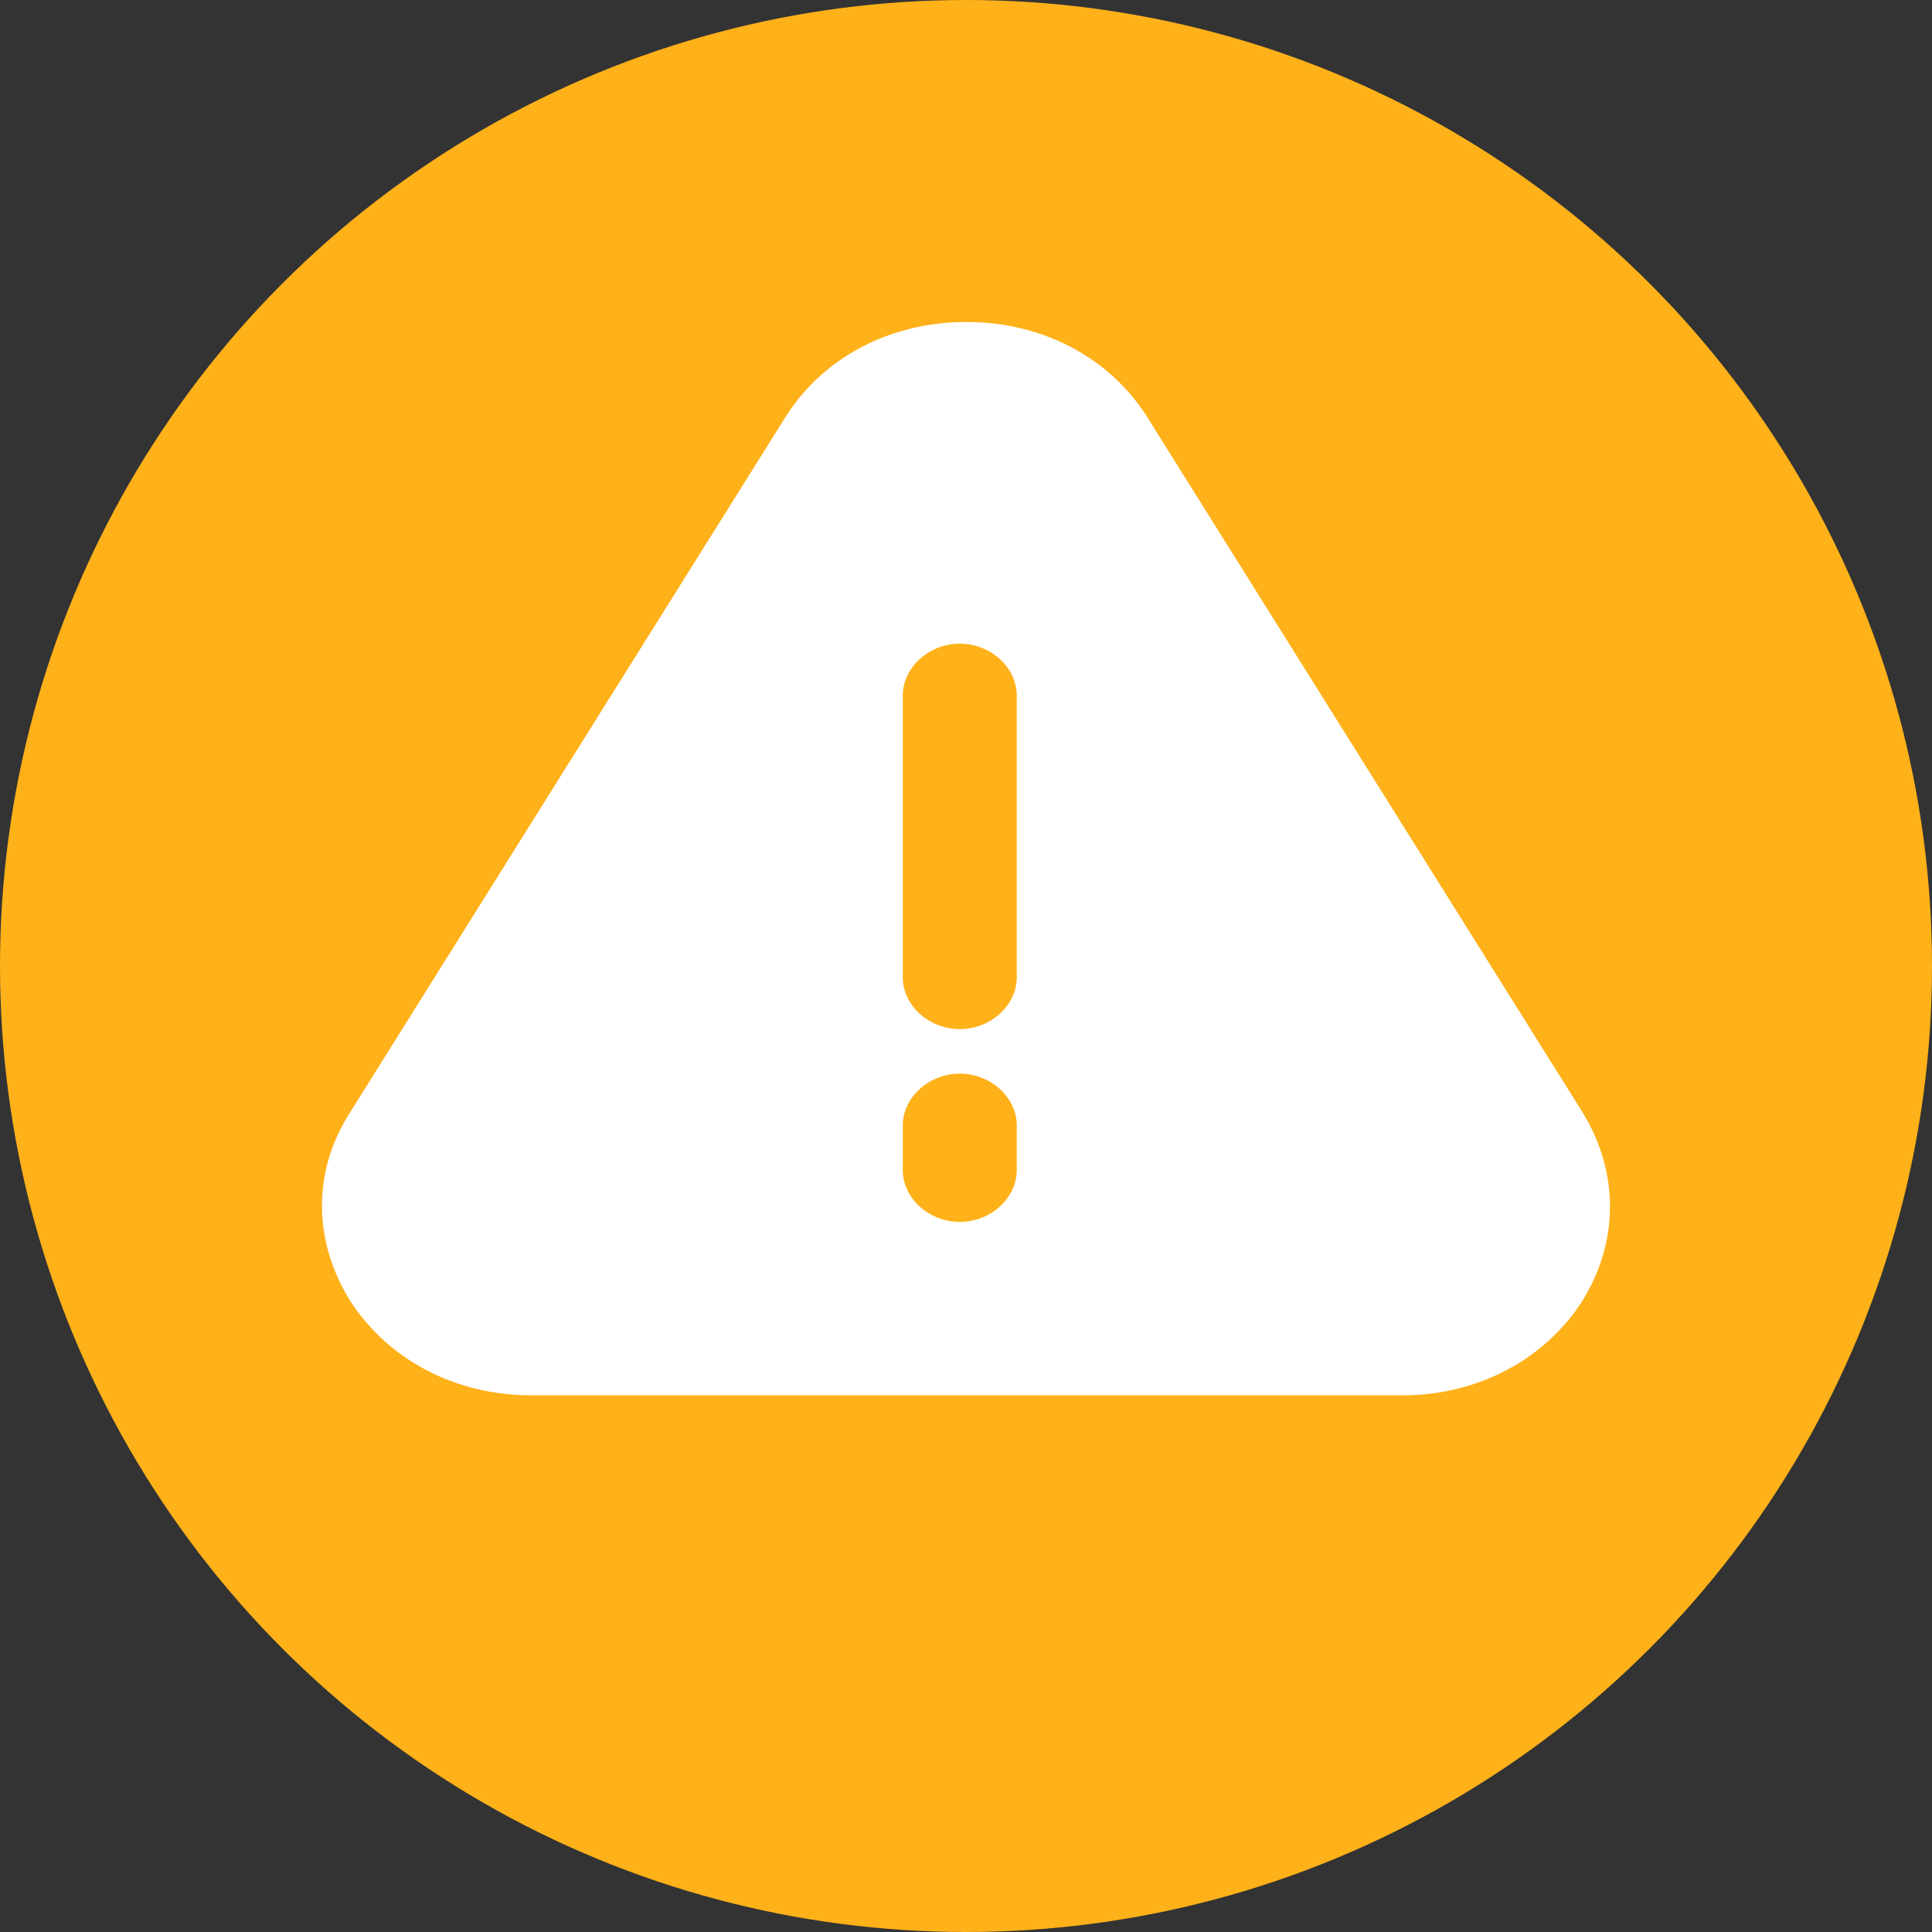 <svg width="18" height="18" viewBox="0 0 18 18" fill="none" xmlns="http://www.w3.org/2000/svg">
<rect x="0" y="0" width="18" height="18" fill="#333333" stroke="none"/>
<circle cx="9" cy="9" r="9" fill="#FFB119"/>
<path d="M4.953 13H13.068C13.766 13 14.387 12.668 14.736 12.13C15.085 11.577 15.085 10.928 14.752 10.376L10.687 3.884C10.338 3.332 9.716 3 9.003 3C8.29 3 7.668 3.332 7.319 3.884L3.254 10.376C2.905 10.928 2.92 11.577 3.269 12.13C3.633 12.682 4.255 13 4.953 13Z" fill="white"/>
<path d="M8.942 9.588C9.23 9.588 9.473 9.367 9.473 9.105V6.481C9.473 6.218 9.23 5.997 8.942 5.997C8.654 5.997 8.411 6.218 8.411 6.481V9.105C8.411 9.367 8.654 9.588 8.942 9.588Z" fill="#FFB119"/>
<path d="M8.942 11.384C9.23 11.384 9.473 11.163 9.473 10.9V10.486C9.473 10.224 9.23 10.003 8.942 10.003C8.654 10.003 8.411 10.224 8.411 10.486V10.901C8.411 11.163 8.654 11.384 8.942 11.384V11.384Z" fill="#FFB119"/>
</svg>
